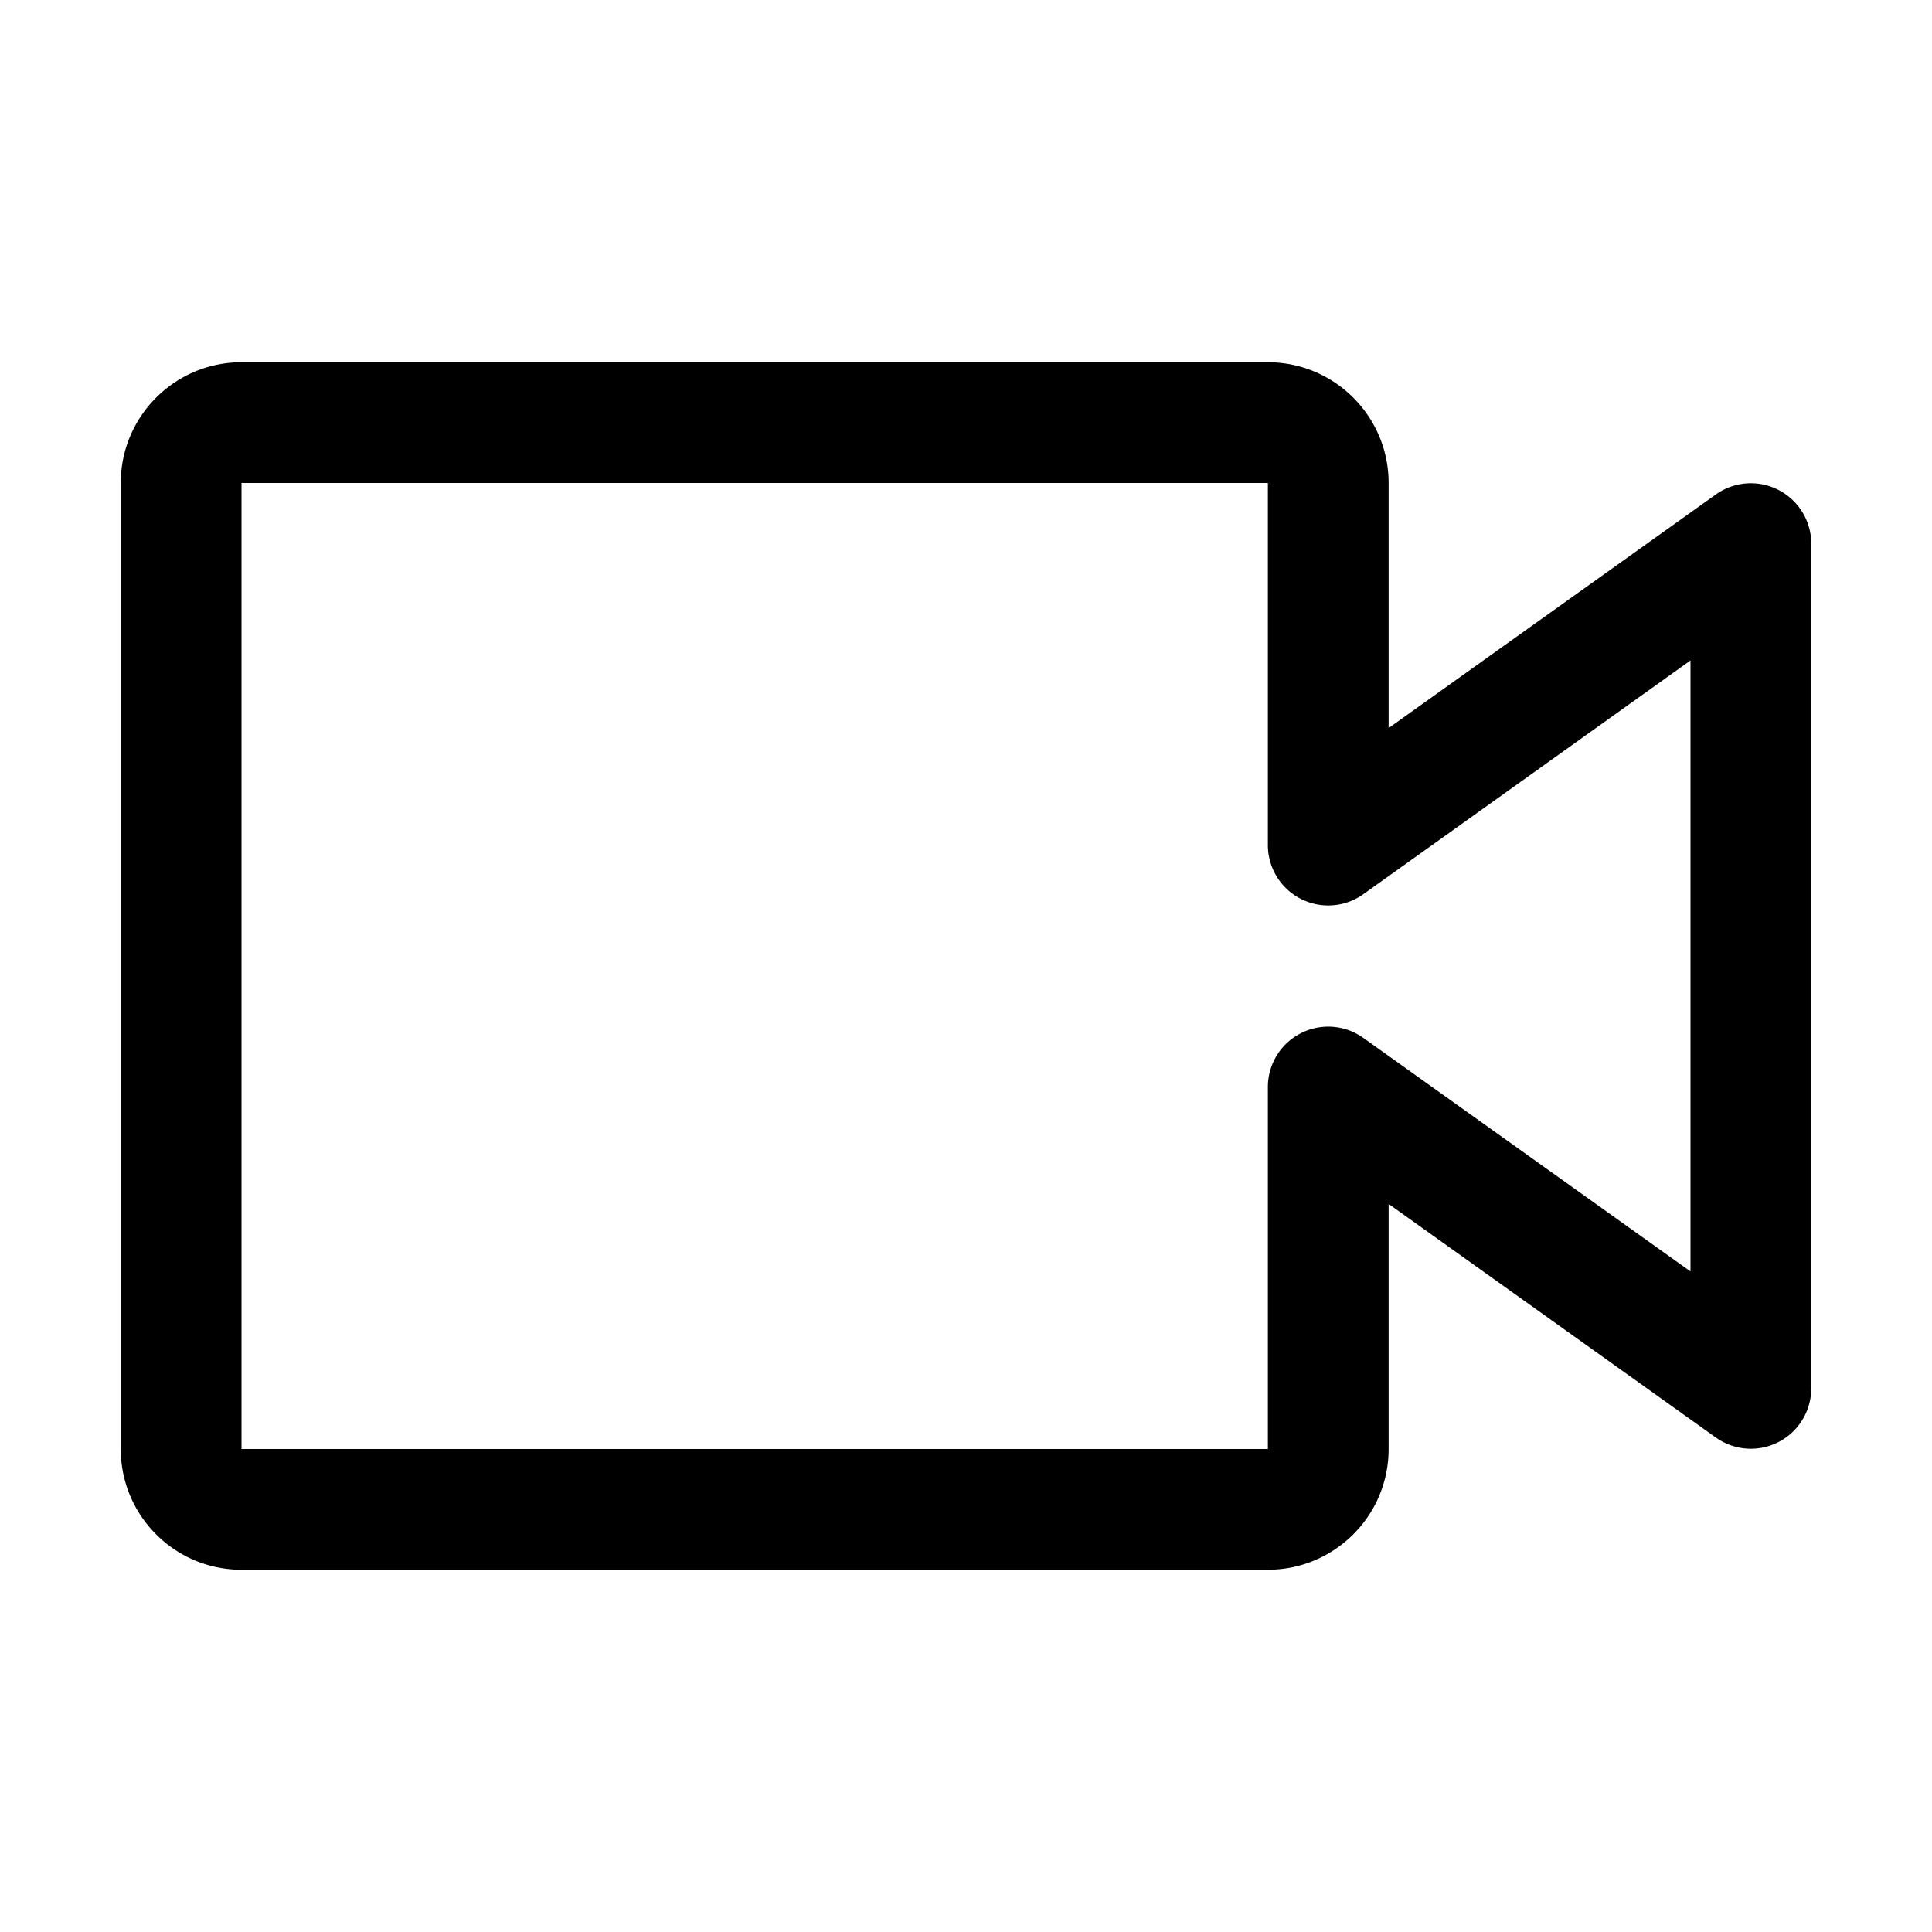<svg xmlns="http://www.w3.org/2000/svg" width="20" height="20" viewBox="0 0 20 20">
    <path fill="#000" fill-rule="evenodd" d="M13.125 16.25H2.5c-.69 0-1.25-.56-1.25-1.25V5c0-.69.56-1.25 1.25-1.25h10.625c.69 0 1.25.56 1.25 1.25v2.537l3.387-2.418a.625.625 0 0 1 .988.506v8.75a.625.625 0 0 1-.988.506l-3.387-2.418V15c0 .69-.56 1.25-1.25 1.25zM2.5 5v10h10.625v-3.75a.625.625 0 0 1 .988-.506l3.387 2.418V6.837l-3.387 2.42a.625.625 0 0 1-.988-.507V5H2.5z"/>
</svg>
